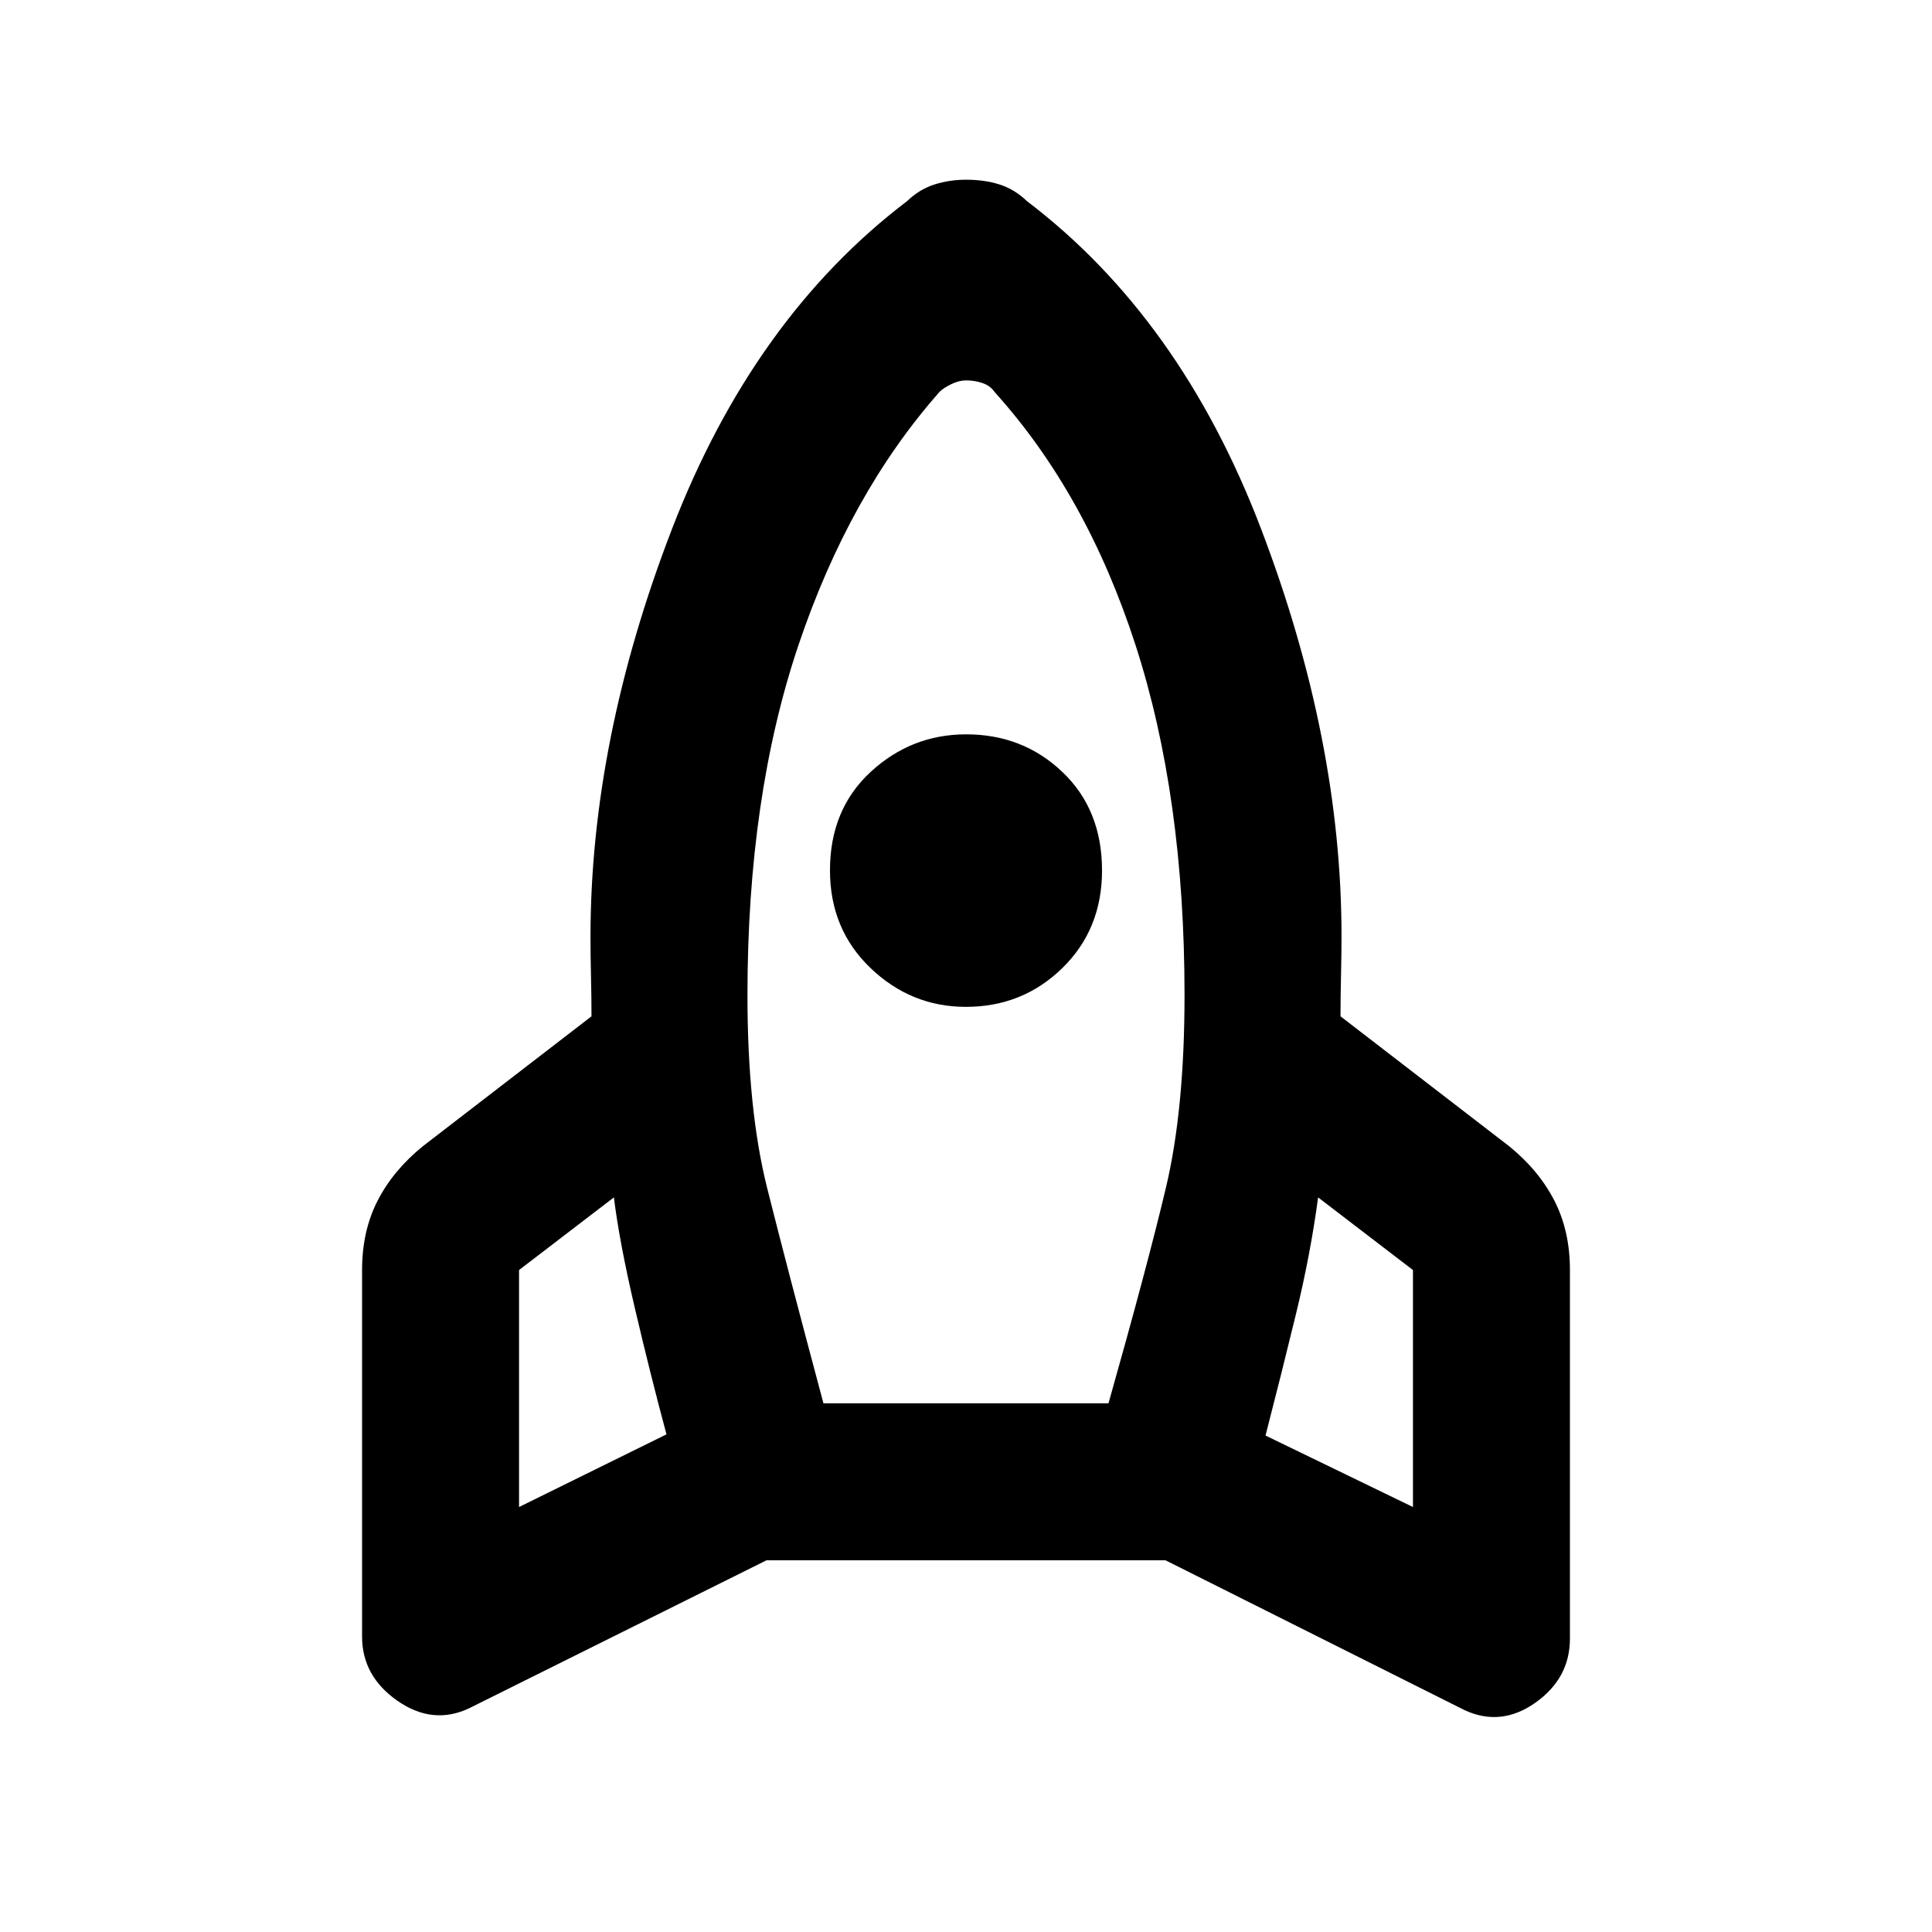 <svg xmlns="http://www.w3.org/2000/svg" height="20" viewBox="0 -960 960 960" width="20"><path d="M331.17-247.28q-8.02-29.82-15.69-62.6-7.68-32.77-10.44-55.14l-47.13 36.09v117.76l73.26-36.11Zm135.68-518q-44.78 50.71-70.11 125.88-25.33 75.17-25.33 173.88 0 56.78 9.76 95.74 9.76 38.95 28 107.08H550.8q19.27-68.13 28.53-107.08 9.26-38.96 9.26-95.74 0-98.71-24.33-173.88t-70.11-125.88q-1.98-2.98-5.85-4.34-3.87-1.36-8.3-1.36-3.43 0-7.3 1.86-3.87 1.86-5.85 3.84Zm13.08 305.58q-27.21 0-47.36-19.27-20.16-19.28-20.16-48.55 0-30.28 20.23-48.94 20.22-18.65 47.43-18.65 28.21 0 47.86 18.73 19.66 18.72 19.66 48.93 0 29.21-19.73 48.48-19.72 19.27-47.93 19.27Zm148.9 213.01 73.26 35.52v-117.76l-47.13-36.09q-3.76 28.16-10.94 57.7-7.17 29.55-15.19 60.63Zm-118.5-613.33q76.32 58 116.29 162.81 39.97 104.82 39.97 202.36 0 8.96-.25 19.68-.25 10.71-.25 20.17l83.71 64.48q14.76 11.95 22.53 27.05 7.76 15.09 7.76 34.54v183.13q0 19.7-17.14 31.84-17.15 12.13-35.28 3.68L579.13-184.7H380.87l-147.54 73.42q-18.13 8.69-35.78-3.56-17.64-12.26-17.64-31.96v-182.13q0-19.45 7.76-34.54 7.77-15.1 22.53-27.05L293.91-455q0-9.22-.25-19.93-.25-10.72-.25-19.44 0-97.78 40.47-202.72 40.47-104.93 116.79-162.93 6.22-5.96 13.68-8.32 7.45-2.36 15.65-2.36 9.2 0 16.65 2.36 7.46 2.36 13.68 8.32Z"/></svg>